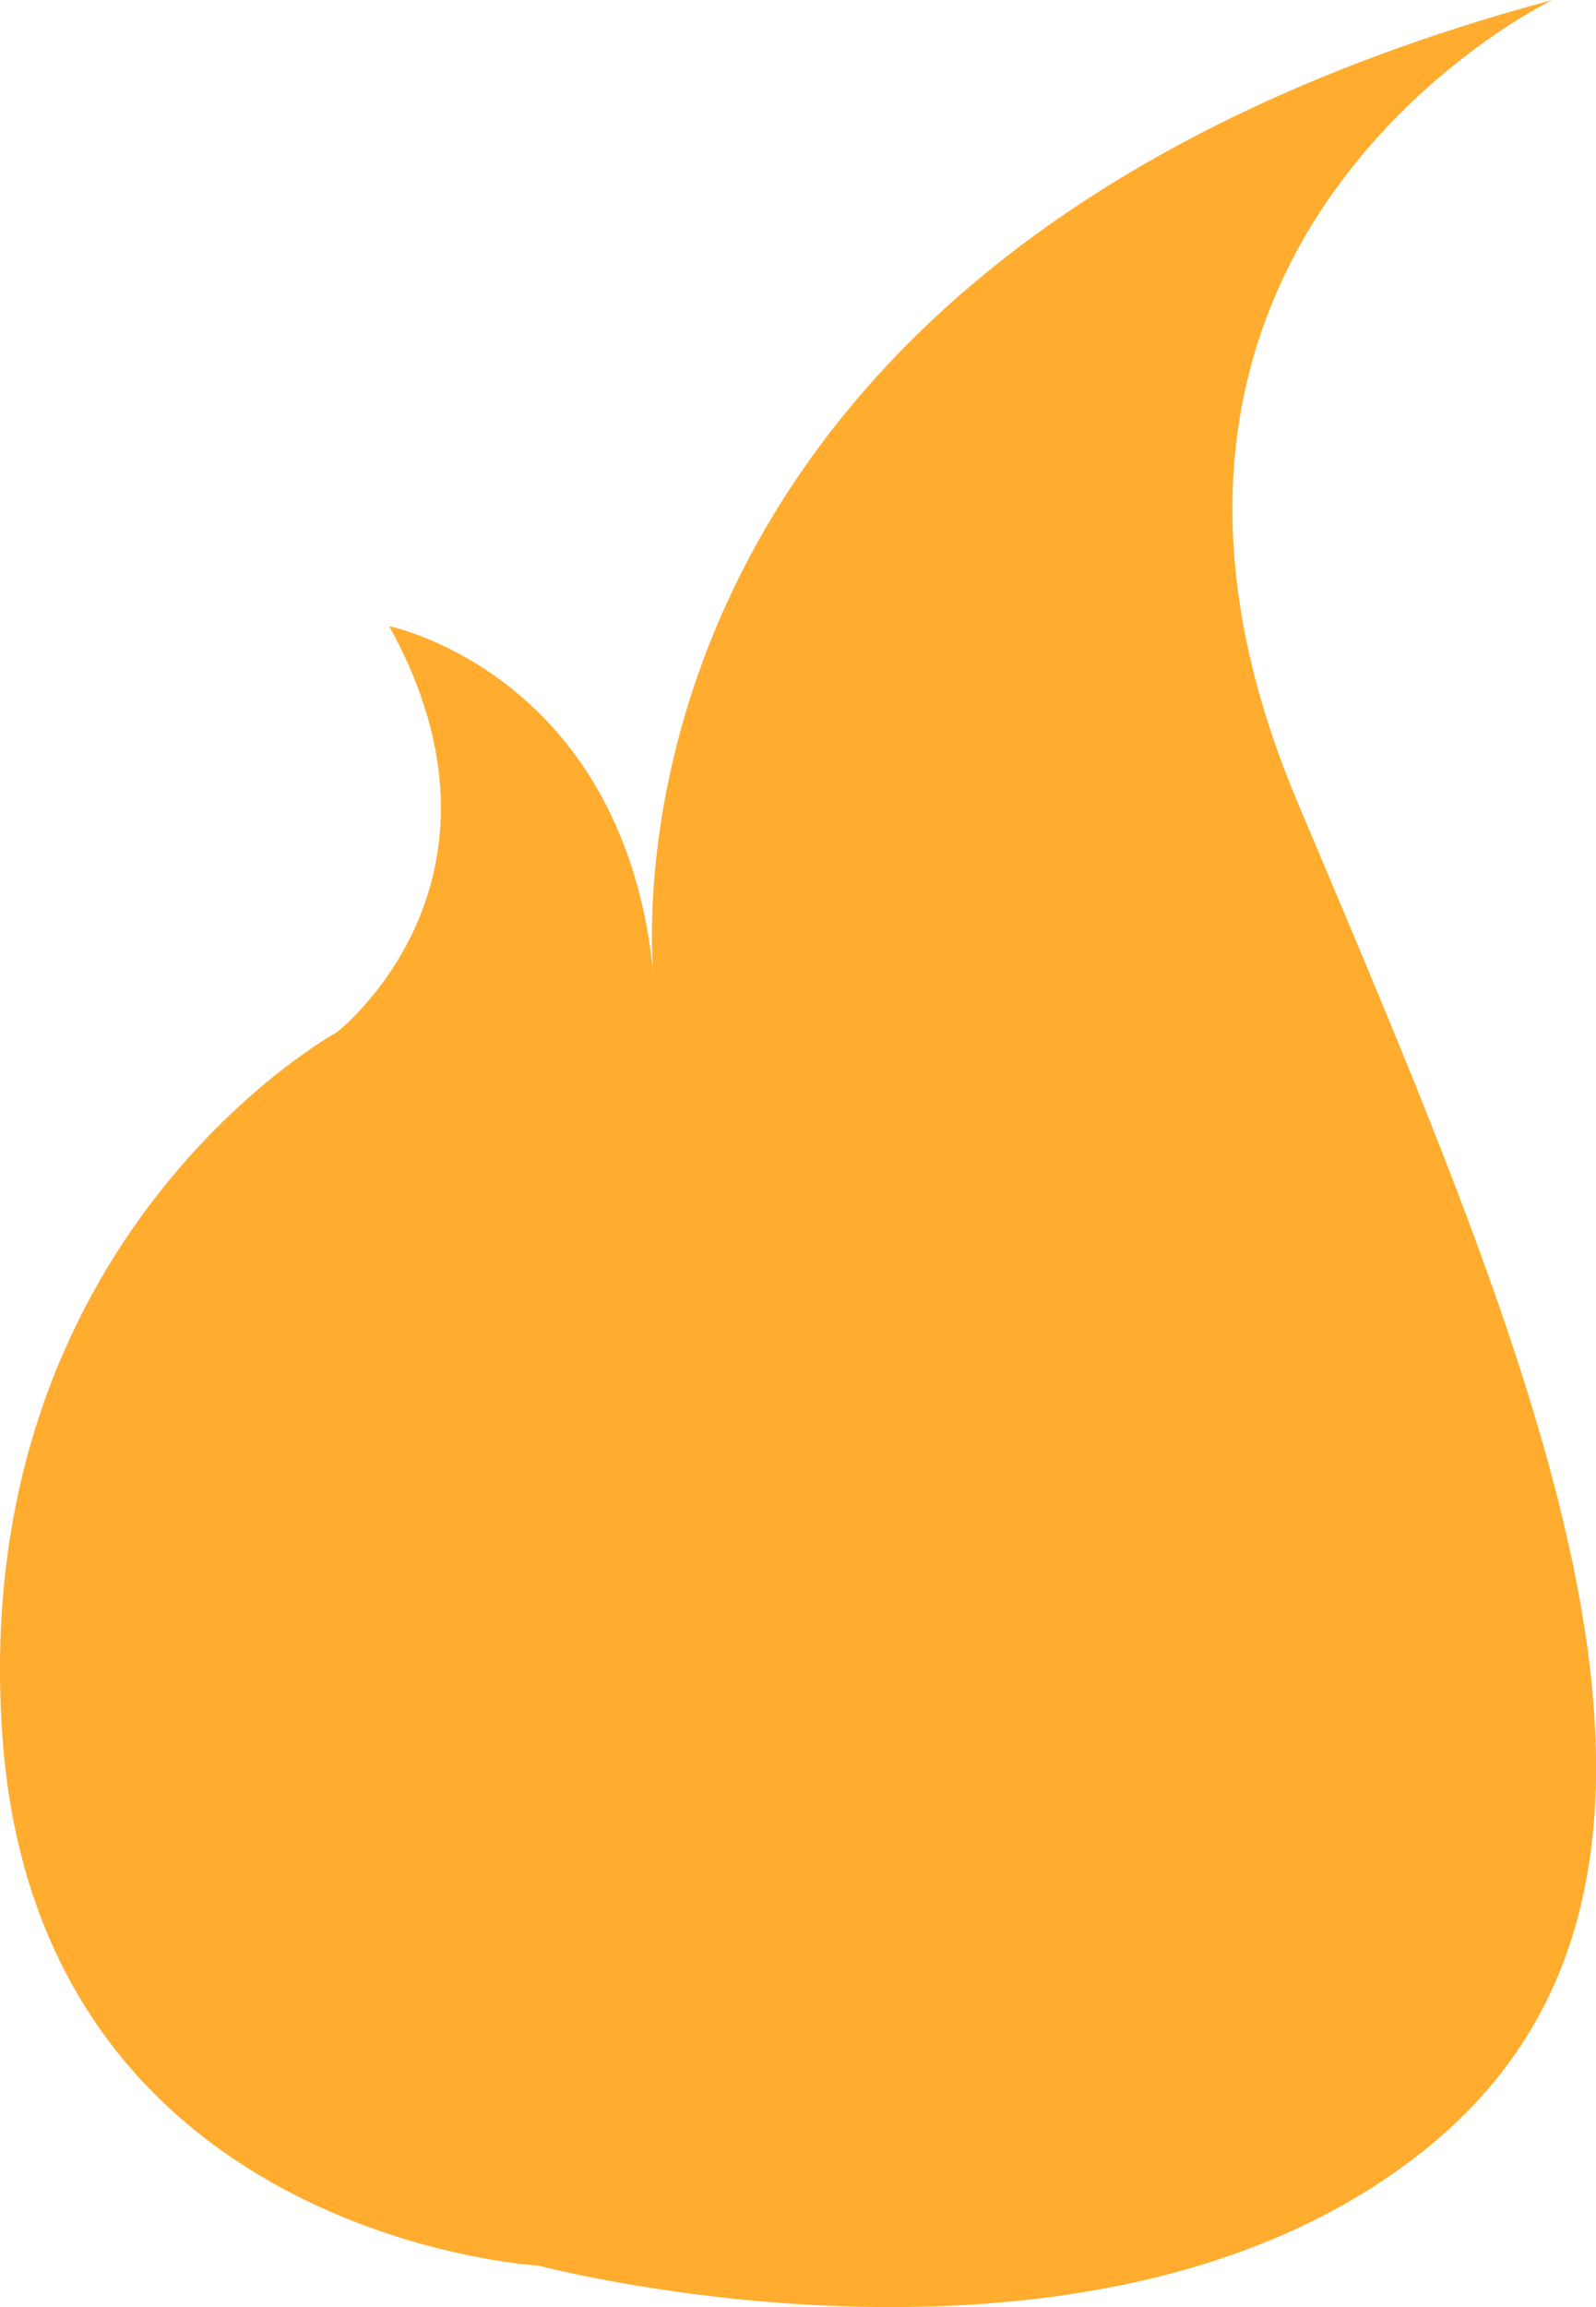 <svg xmlns="http://www.w3.org/2000/svg" viewBox="0 0 92.05 133"><defs><style>.cls-1{fill:#ffac2f;}</style></defs><title>flamme_ytterst</title><g id="Layer_2" data-name="Layer 2"><g id="Layer_1-2" data-name="Layer 1"><path class="cls-1" d="M89.53,0C32.58,15.31,37.72,56.55,37.72,56.55,36.19,38.88,22.45,36.1,22.45,36.1c8.15,14.73-3,23.39-3,23.39S-1.92,71.19.14,100.11s30.93,30.5,30.93,30.5,32.62,8.66,51.5-7,6-44.83-7.74-77.38S89.53,0,89.53,0Z"/></g></g></svg>